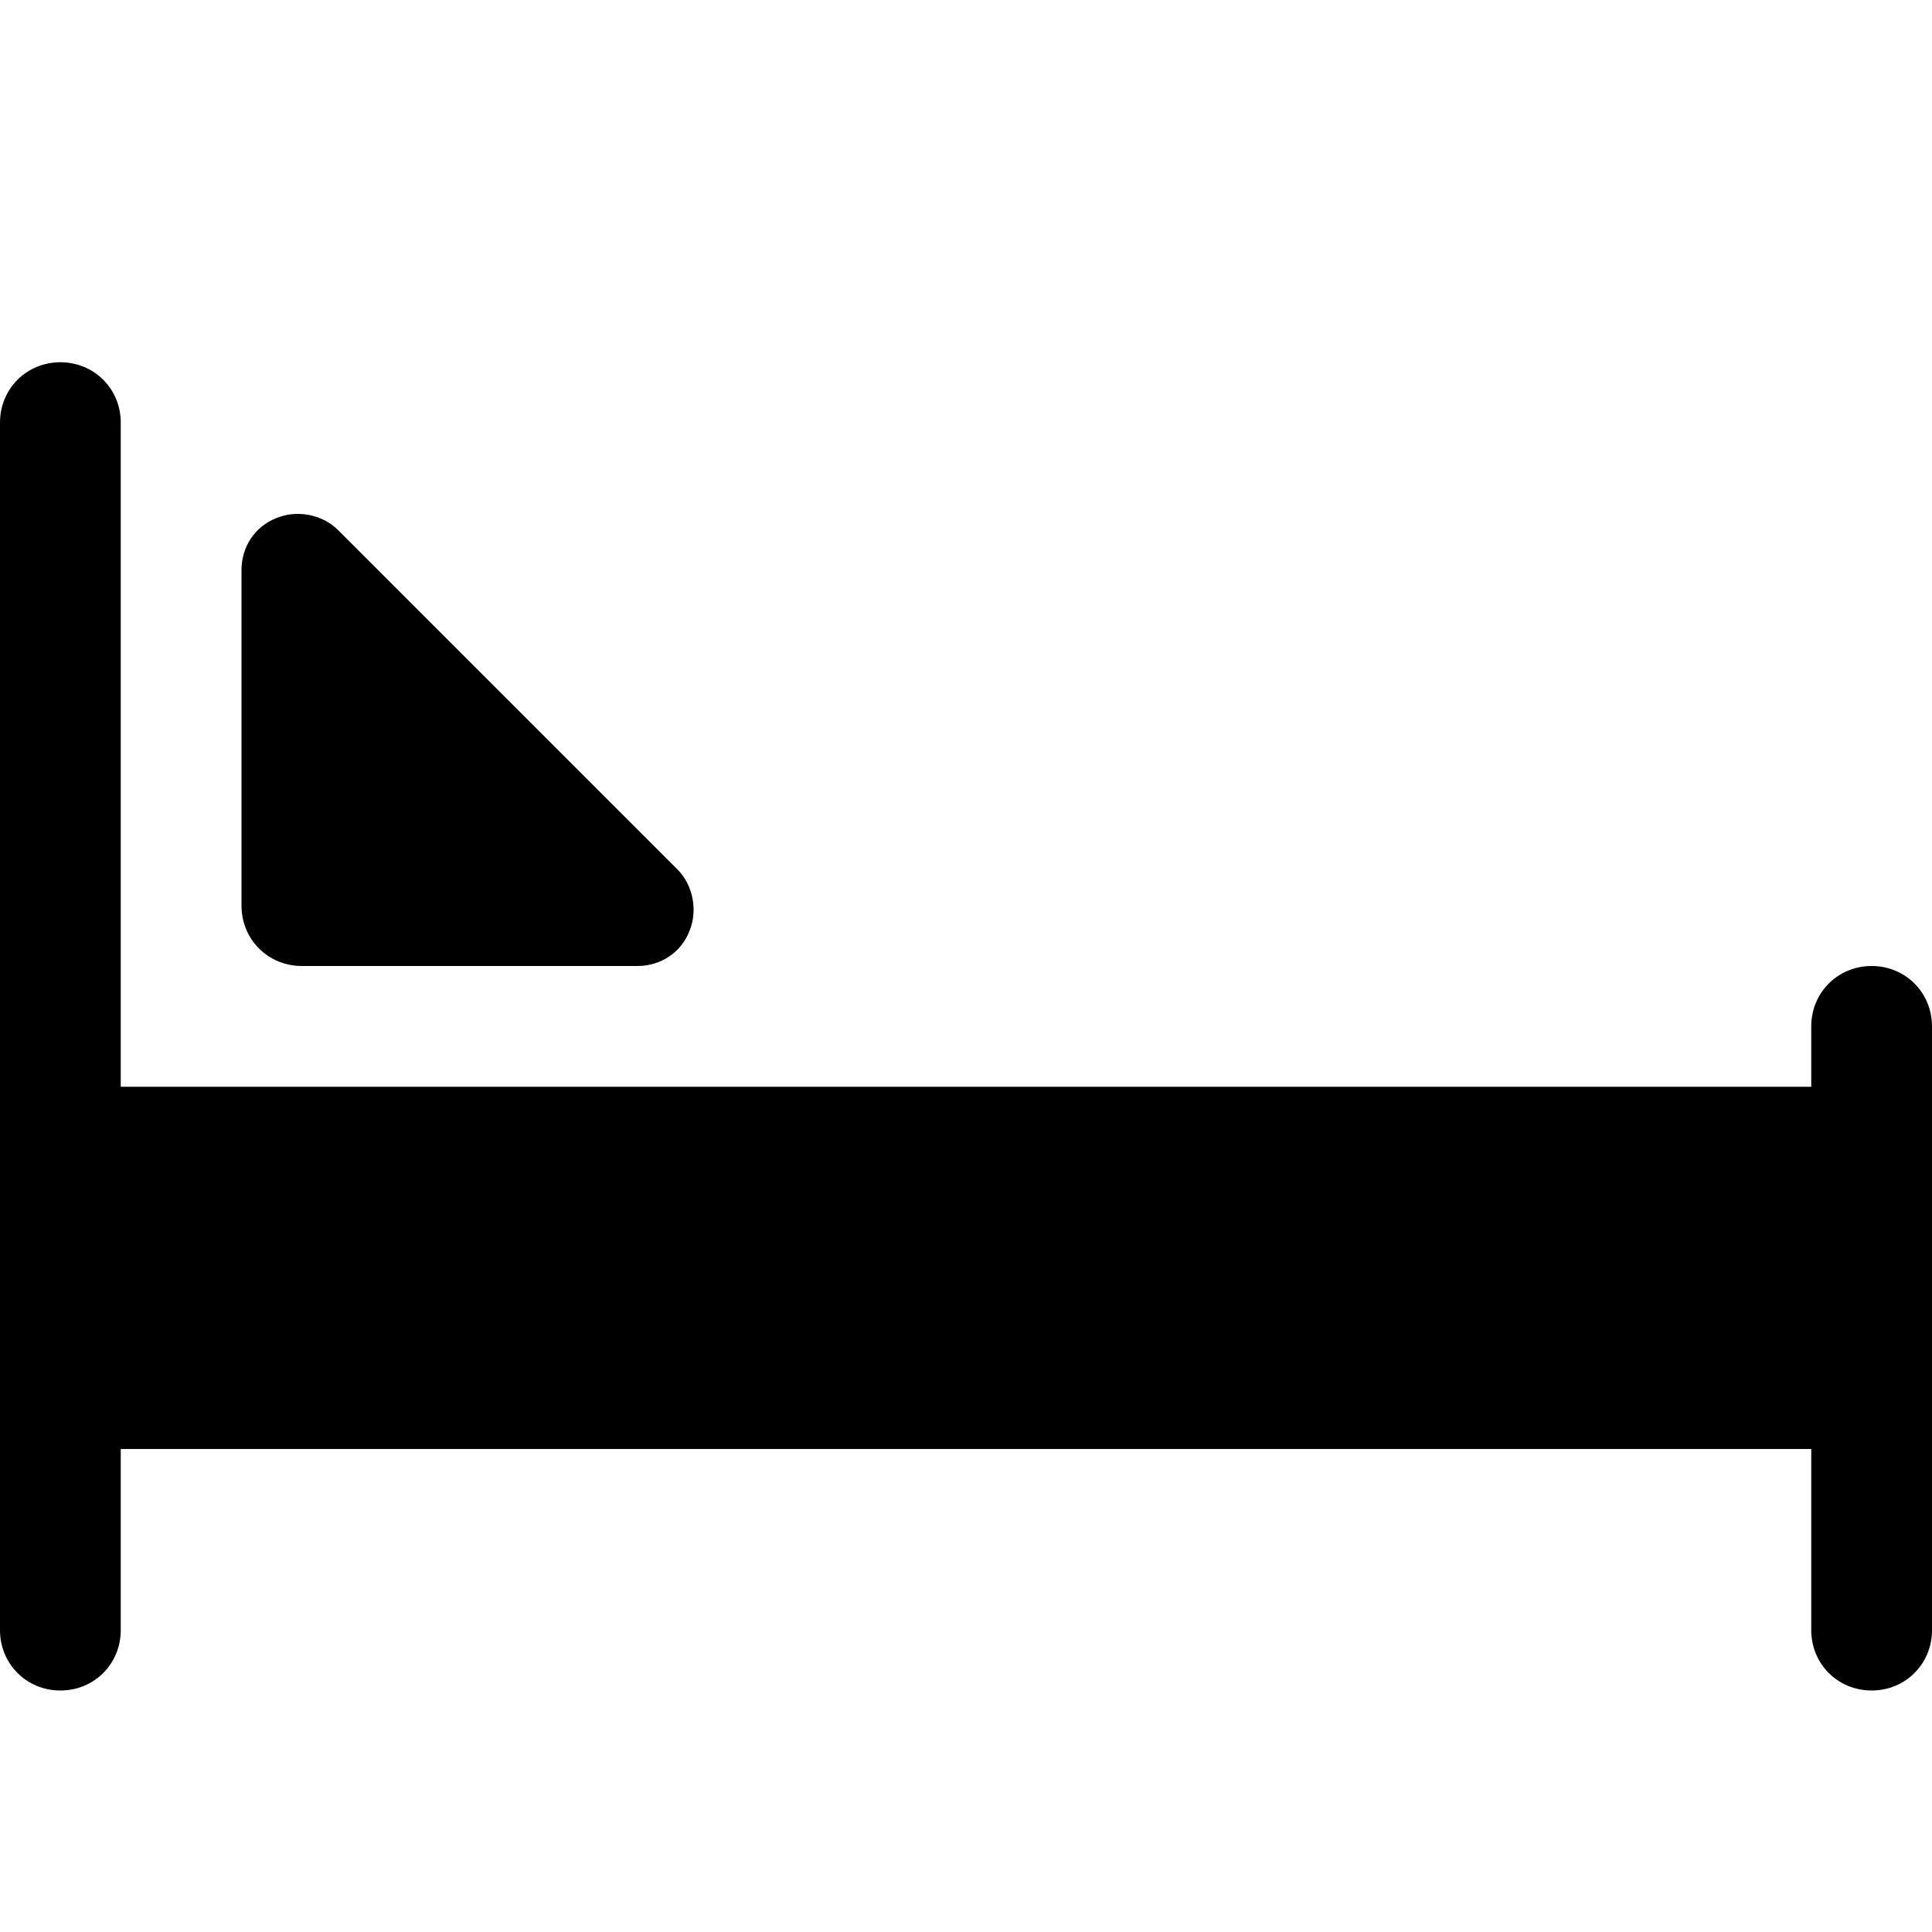 <?xml version="1.0" encoding="UTF-8"?><svg id="a" xmlns="http://www.w3.org/2000/svg" width="16" height="16" viewBox="0 0 16 16"><path d="M16,8.5v5c0,.28-.22,.5-.5,.5s-.5-.22-.5-.5v-1.5H1v1.5c0,.28-.22,.5-.5,.5s-.5-.22-.5-.5V3.5c0-.28,.22-.5,.5-.5s.5,.22,.5,.5v5.5H15v-.5c0-.28,.22-.5,.5-.5s.5,.22,.5,.5Zm-13.5-.5h2.78c.19,0,.36-.11,.43-.29,.07-.17,.03-.38-.1-.51l-2.81-2.81c-.13-.13-.34-.17-.51-.1-.18,.07-.29,.24-.29,.43v2.78c0,.28,.22,.5,.5,.5Z"/></svg>